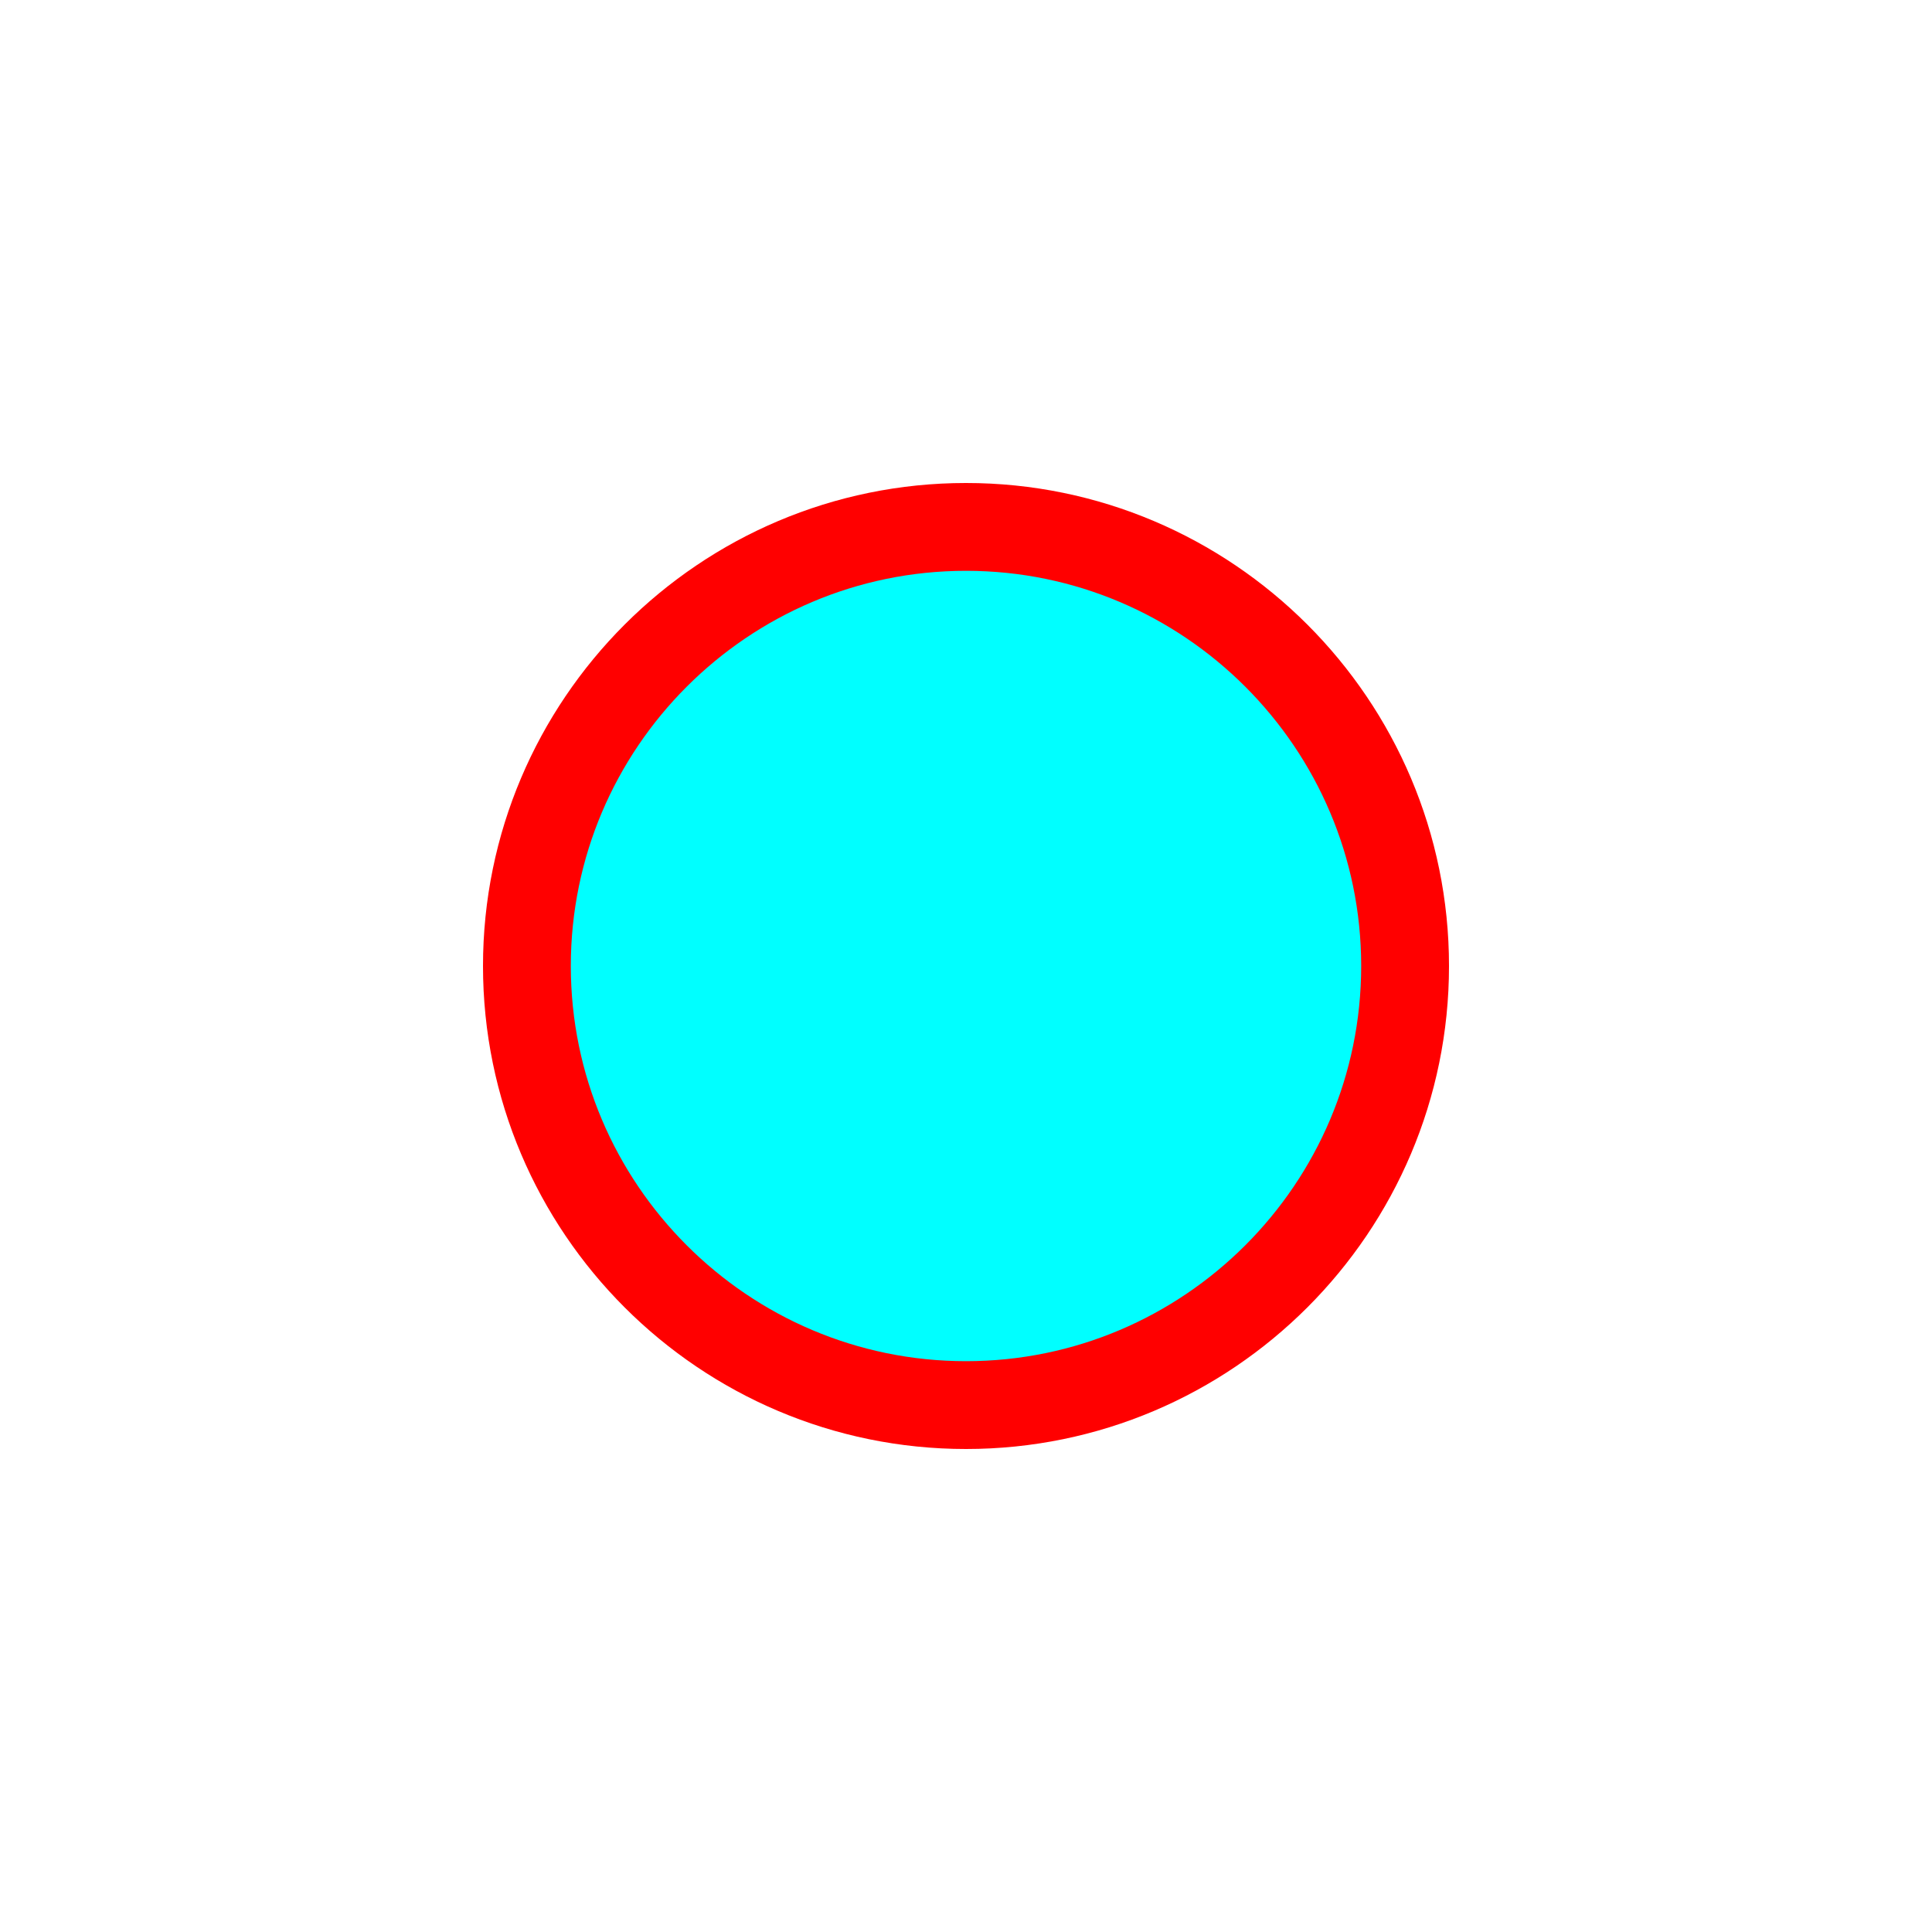 <svg xmlns="http://www.w3.org/2000/svg" width="44" height="44" viewBox="-10 -10 44 44" style="transform: scaleX(-1);msFilter:progid:DXImageTransform.Microsoft.BasicImage(rotation=0, mirror=1);">
    <path d="M12 2C6.486 2 2 6.486 2 12s4.486 10 10 10 10-4.486 10-10S17.514 2 12 2z" fill="rgba(0
    , 255, 255, 1)" stroke="rgba(255, 0, 0, 1)" stroke-width="2"></path>
</svg>